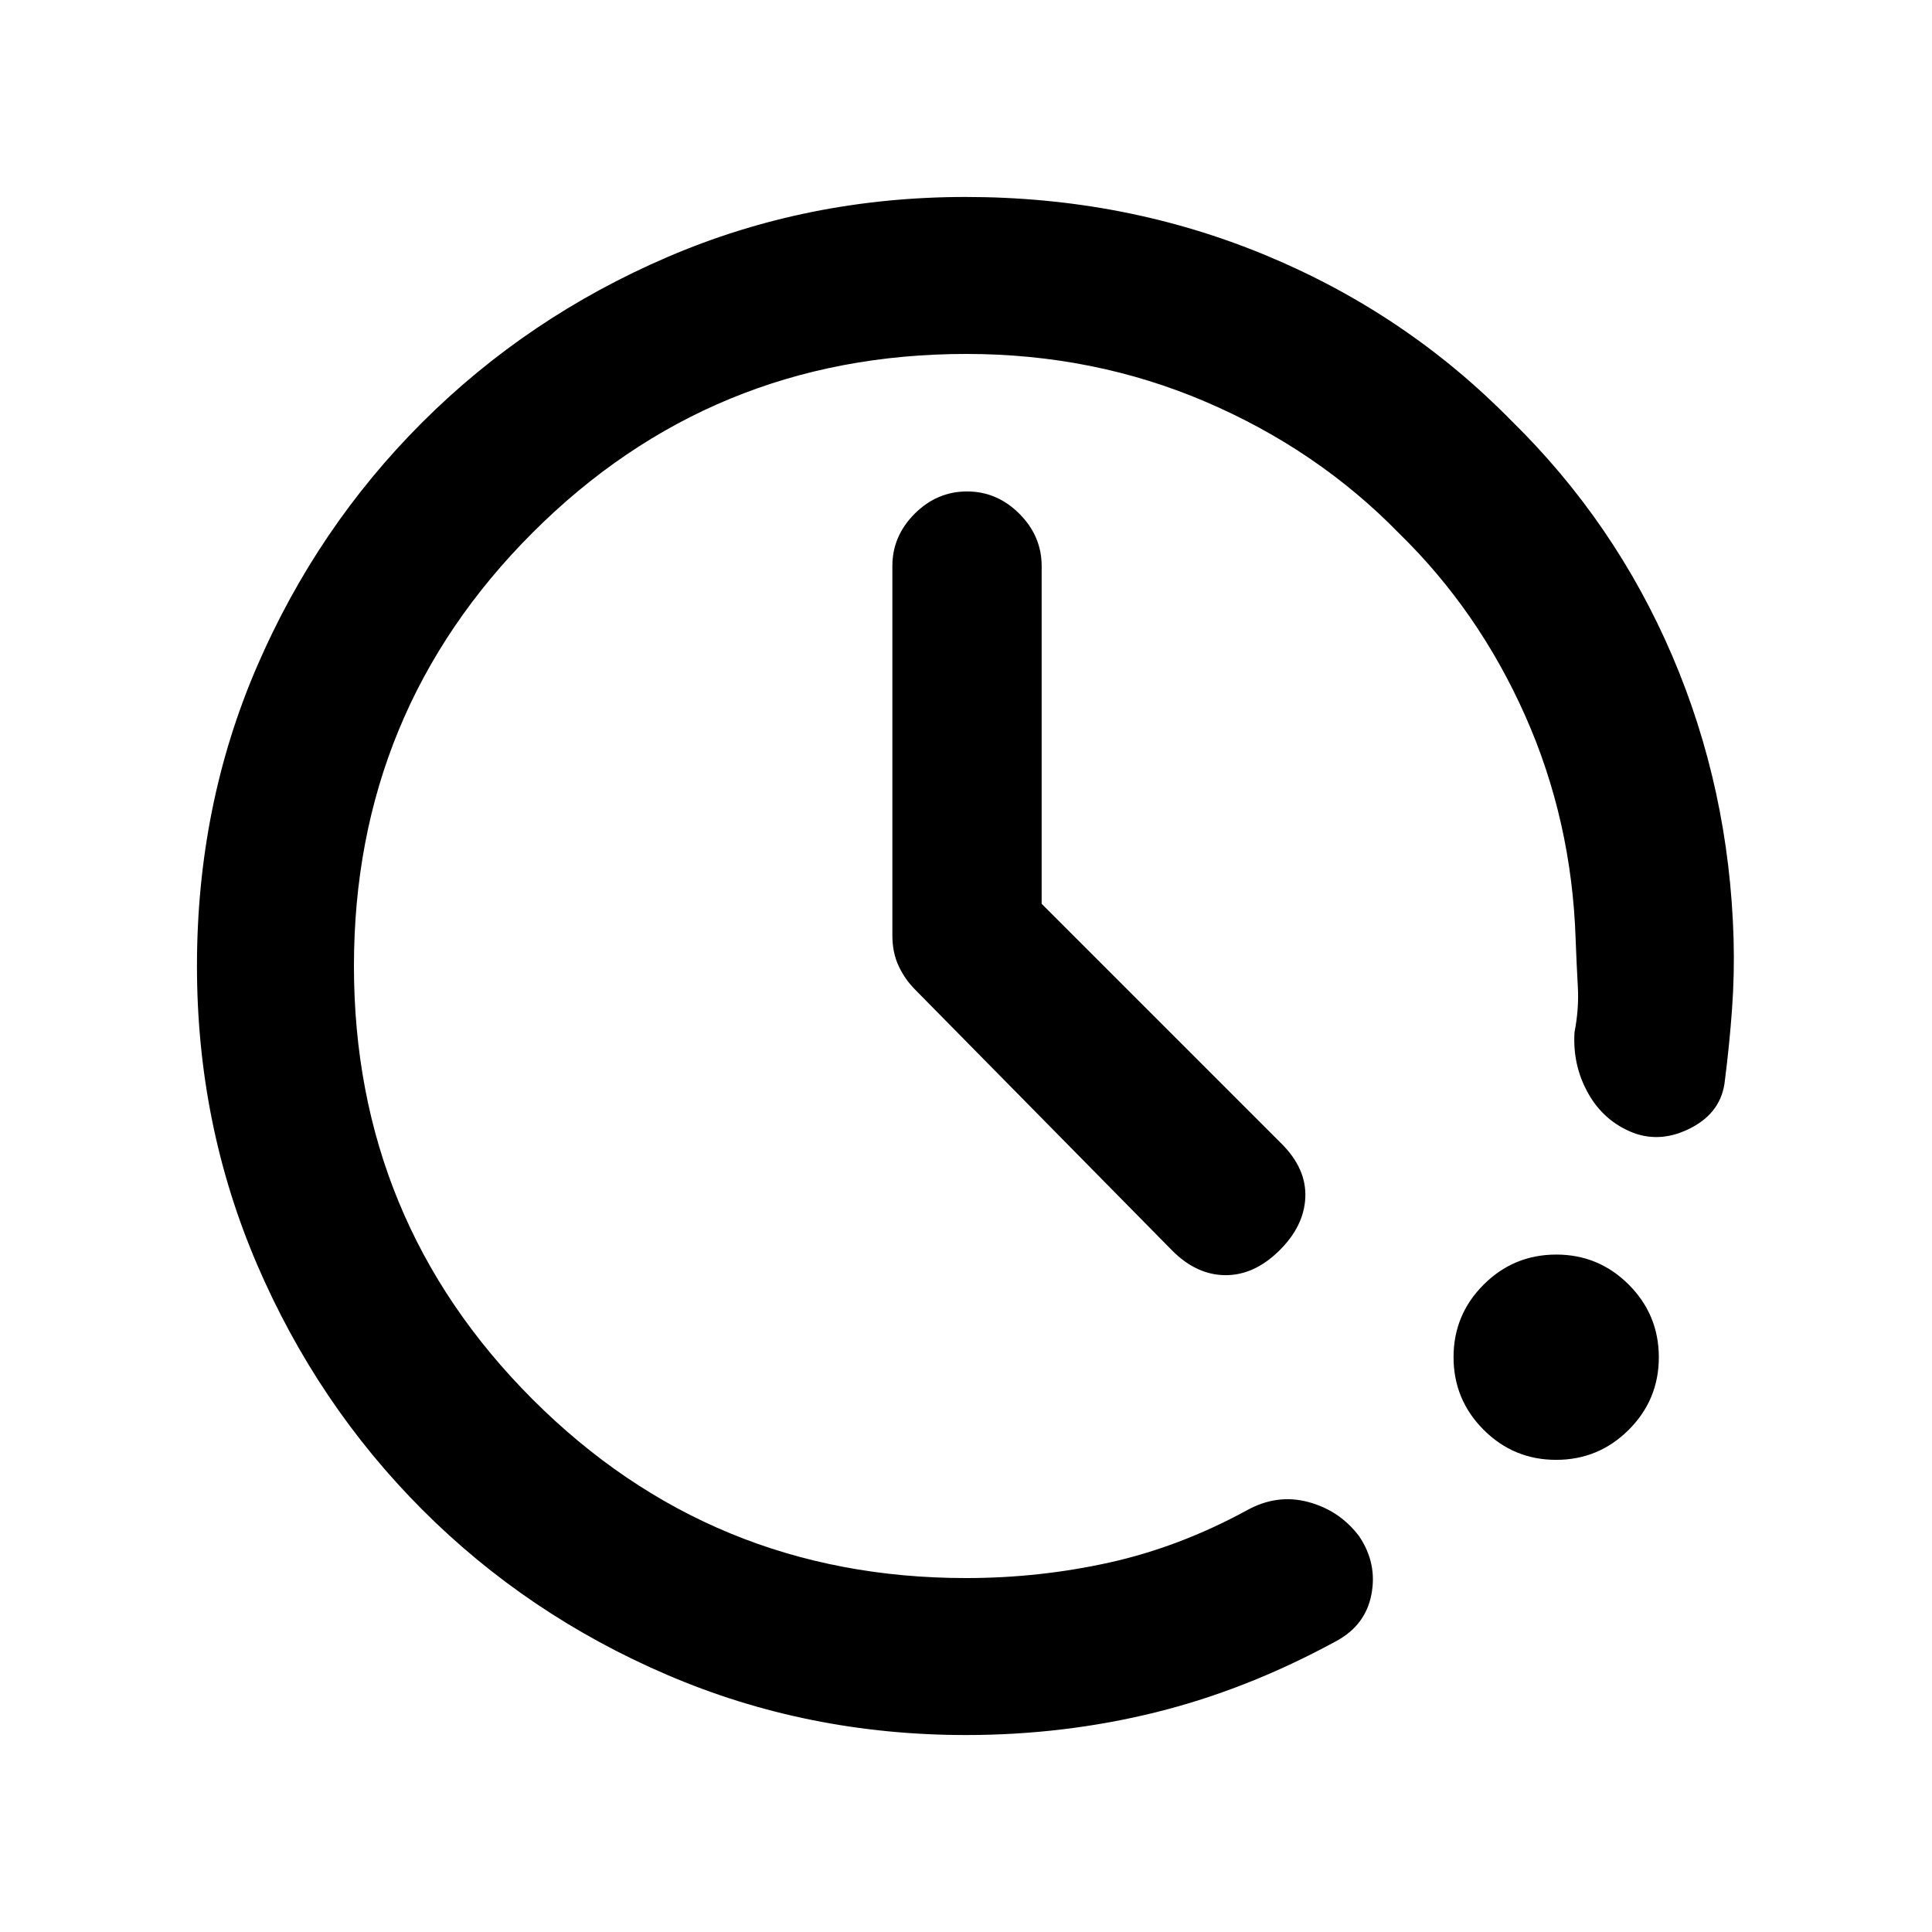<svg xmlns="http://www.w3.org/2000/svg" height="20" viewBox="0 -960 960 960" width="20"><path d="M480-97.87q-78.82 0-148.41-29.86-69.6-29.86-121.81-82.17-52.21-52.32-82.06-121.84Q97.87-401.26 97.87-480q0-79.82 29.86-148.91 29.86-69.1 82.17-121.31 52.32-52.21 121.77-82.06 69.45-29.85 148.11-29.85 79.39 0 149.2 28.98 69.8 28.98 122 82.17 51.52 50.52 79.9 116.74 28.38 66.22 30.53 140.85.48 17.45-.78 34.9t-3.52 35.14q-1.52 15.65-16.44 23.58-14.91 7.92-29.06 2.68-14.65-5.74-22.47-19.67-7.81-13.93-6.77-30.33 2.26-11.69 1.65-22.53-.61-10.84-1.09-23.53-1.91-59.12-25.07-111.22-23.16-52.11-62.77-90.72-40.52-41.52-96.04-65.28-55.52-23.76-118.87-23.76-126.72 0-215.52 88.79-88.79 88.8-88.79 215.34t88.79 215.34q88.8 88.79 215.34 88.79 36.41 0 71.17-7.7 34.76-7.69 68.13-25.82 15.13-8.48 30.79-4.27 15.65 4.2 25.34 17.12 8.96 13.41 6.03 28.76-2.93 15.36-17.42 23.19-44.33 24.19-89.89 35.46Q528.59-97.87 480-97.87Zm293.23-136.74q-21.12 0-36.05-14.96-14.92-14.96-14.92-36.07 0-21.12 14.96-36.04 14.96-14.93 36.08-14.93 21.11 0 36.04 14.96 14.92 14.96 14.92 36.08 0 21.11-14.96 36.04-14.96 14.92-36.07 14.92Zm-255.64-276.3 119.23 119.23q12.4 12.4 11.78 26.71-.62 14.32-13.06 26.51-12.43 12.2-26.75 12.08-14.31-.12-26.39-12.28L454.85-468.13q-5.22-5.2-8.33-11.89-3.11-6.69-3.11-15.2v-183.5q0-14.93 11.08-26.01 11.08-11.07 26.01-11.07 14.93 0 26.01 11.07 11.08 11.08 11.08 26.01v167.81Z"/></svg>